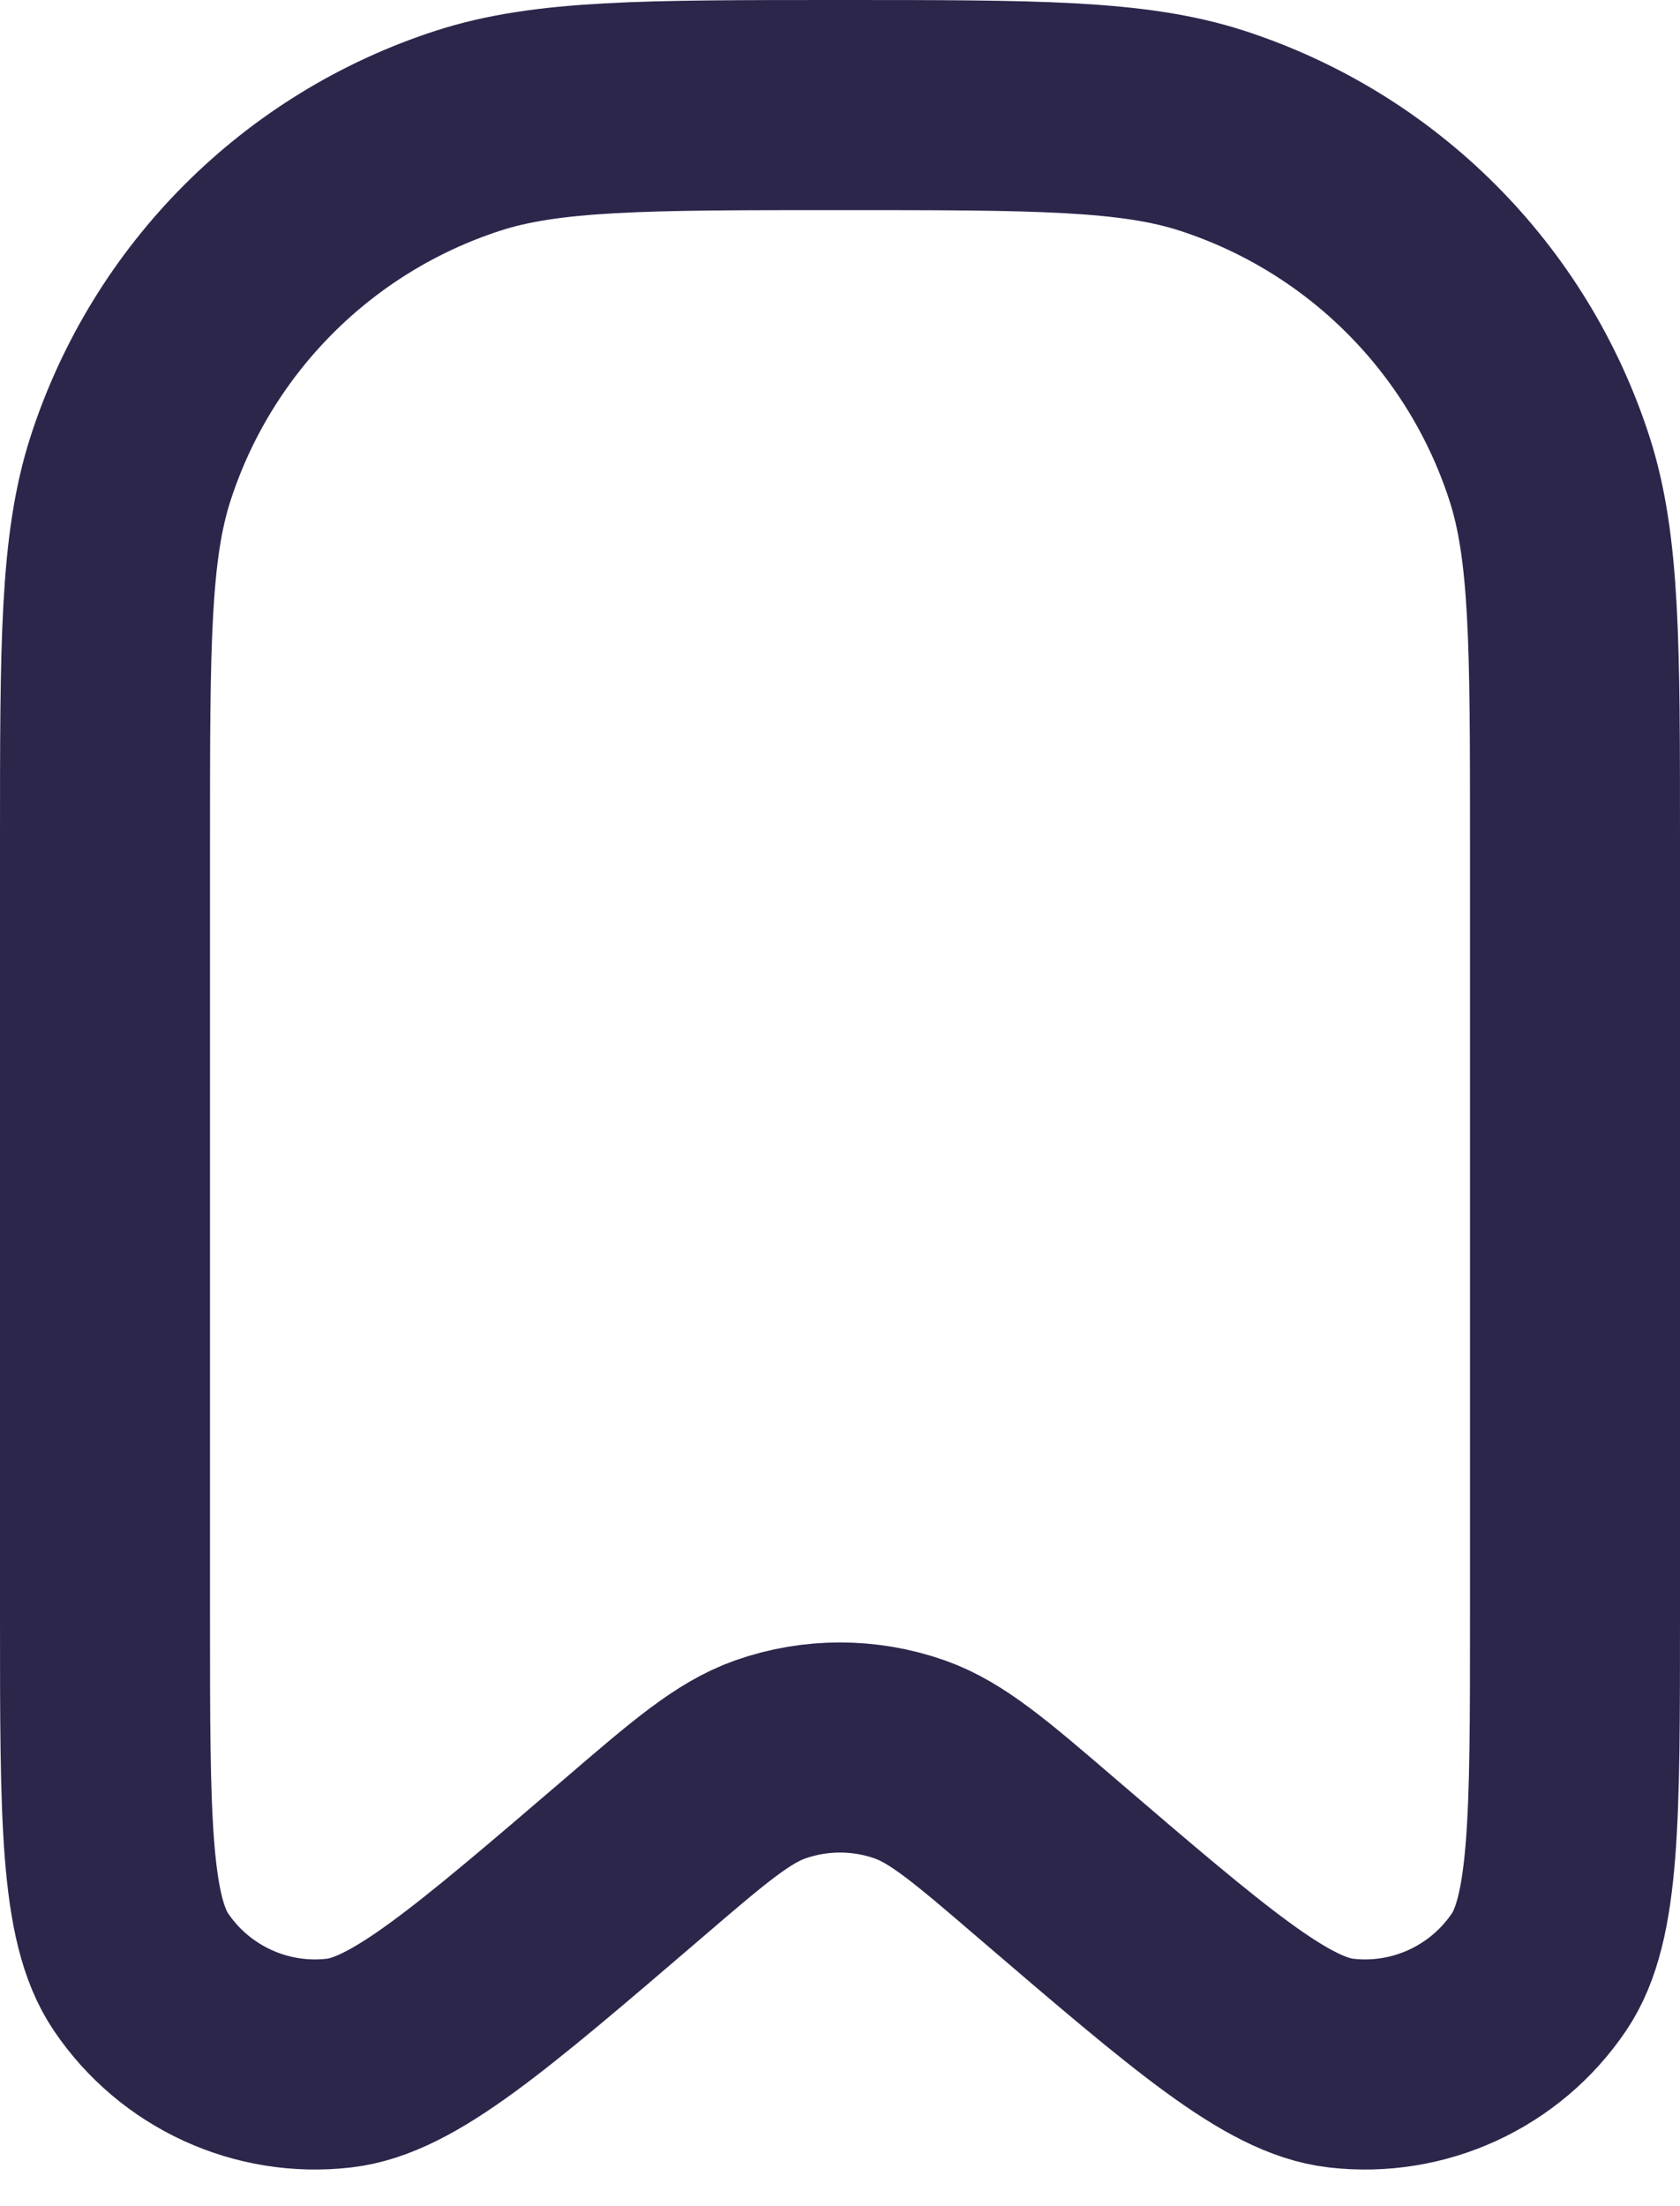 <svg width="16" height="21" viewBox="0 0 16 21" fill="none" xmlns="http://www.w3.org/2000/svg">
<path d="M1 8C1 6.139 1 5.208 1.245 4.455C1.739 2.933 2.933 1.739 4.455 1.245C5.208 1 6.139 1 8 1C9.861 1 10.792 1 11.545 1.245C13.067 1.739 14.261 2.933 14.755 4.455C15 5.208 15 6.139 15 8V15.387C15 17.305 15 18.263 14.658 18.77C14.24 19.389 13.512 19.724 12.77 19.638C12.163 19.568 11.435 18.944 9.979 17.697C9.339 17.147 9.018 16.873 8.666 16.748C8.235 16.596 7.765 16.596 7.334 16.748C6.982 16.873 6.661 17.147 6.021 17.697C4.565 18.944 3.837 19.568 3.23 19.638C2.488 19.724 1.76 19.389 1.342 18.77C1 18.263 1 17.305 1 15.387V8Z" stroke="#2D264B" stroke-width="2"/>
</svg>
